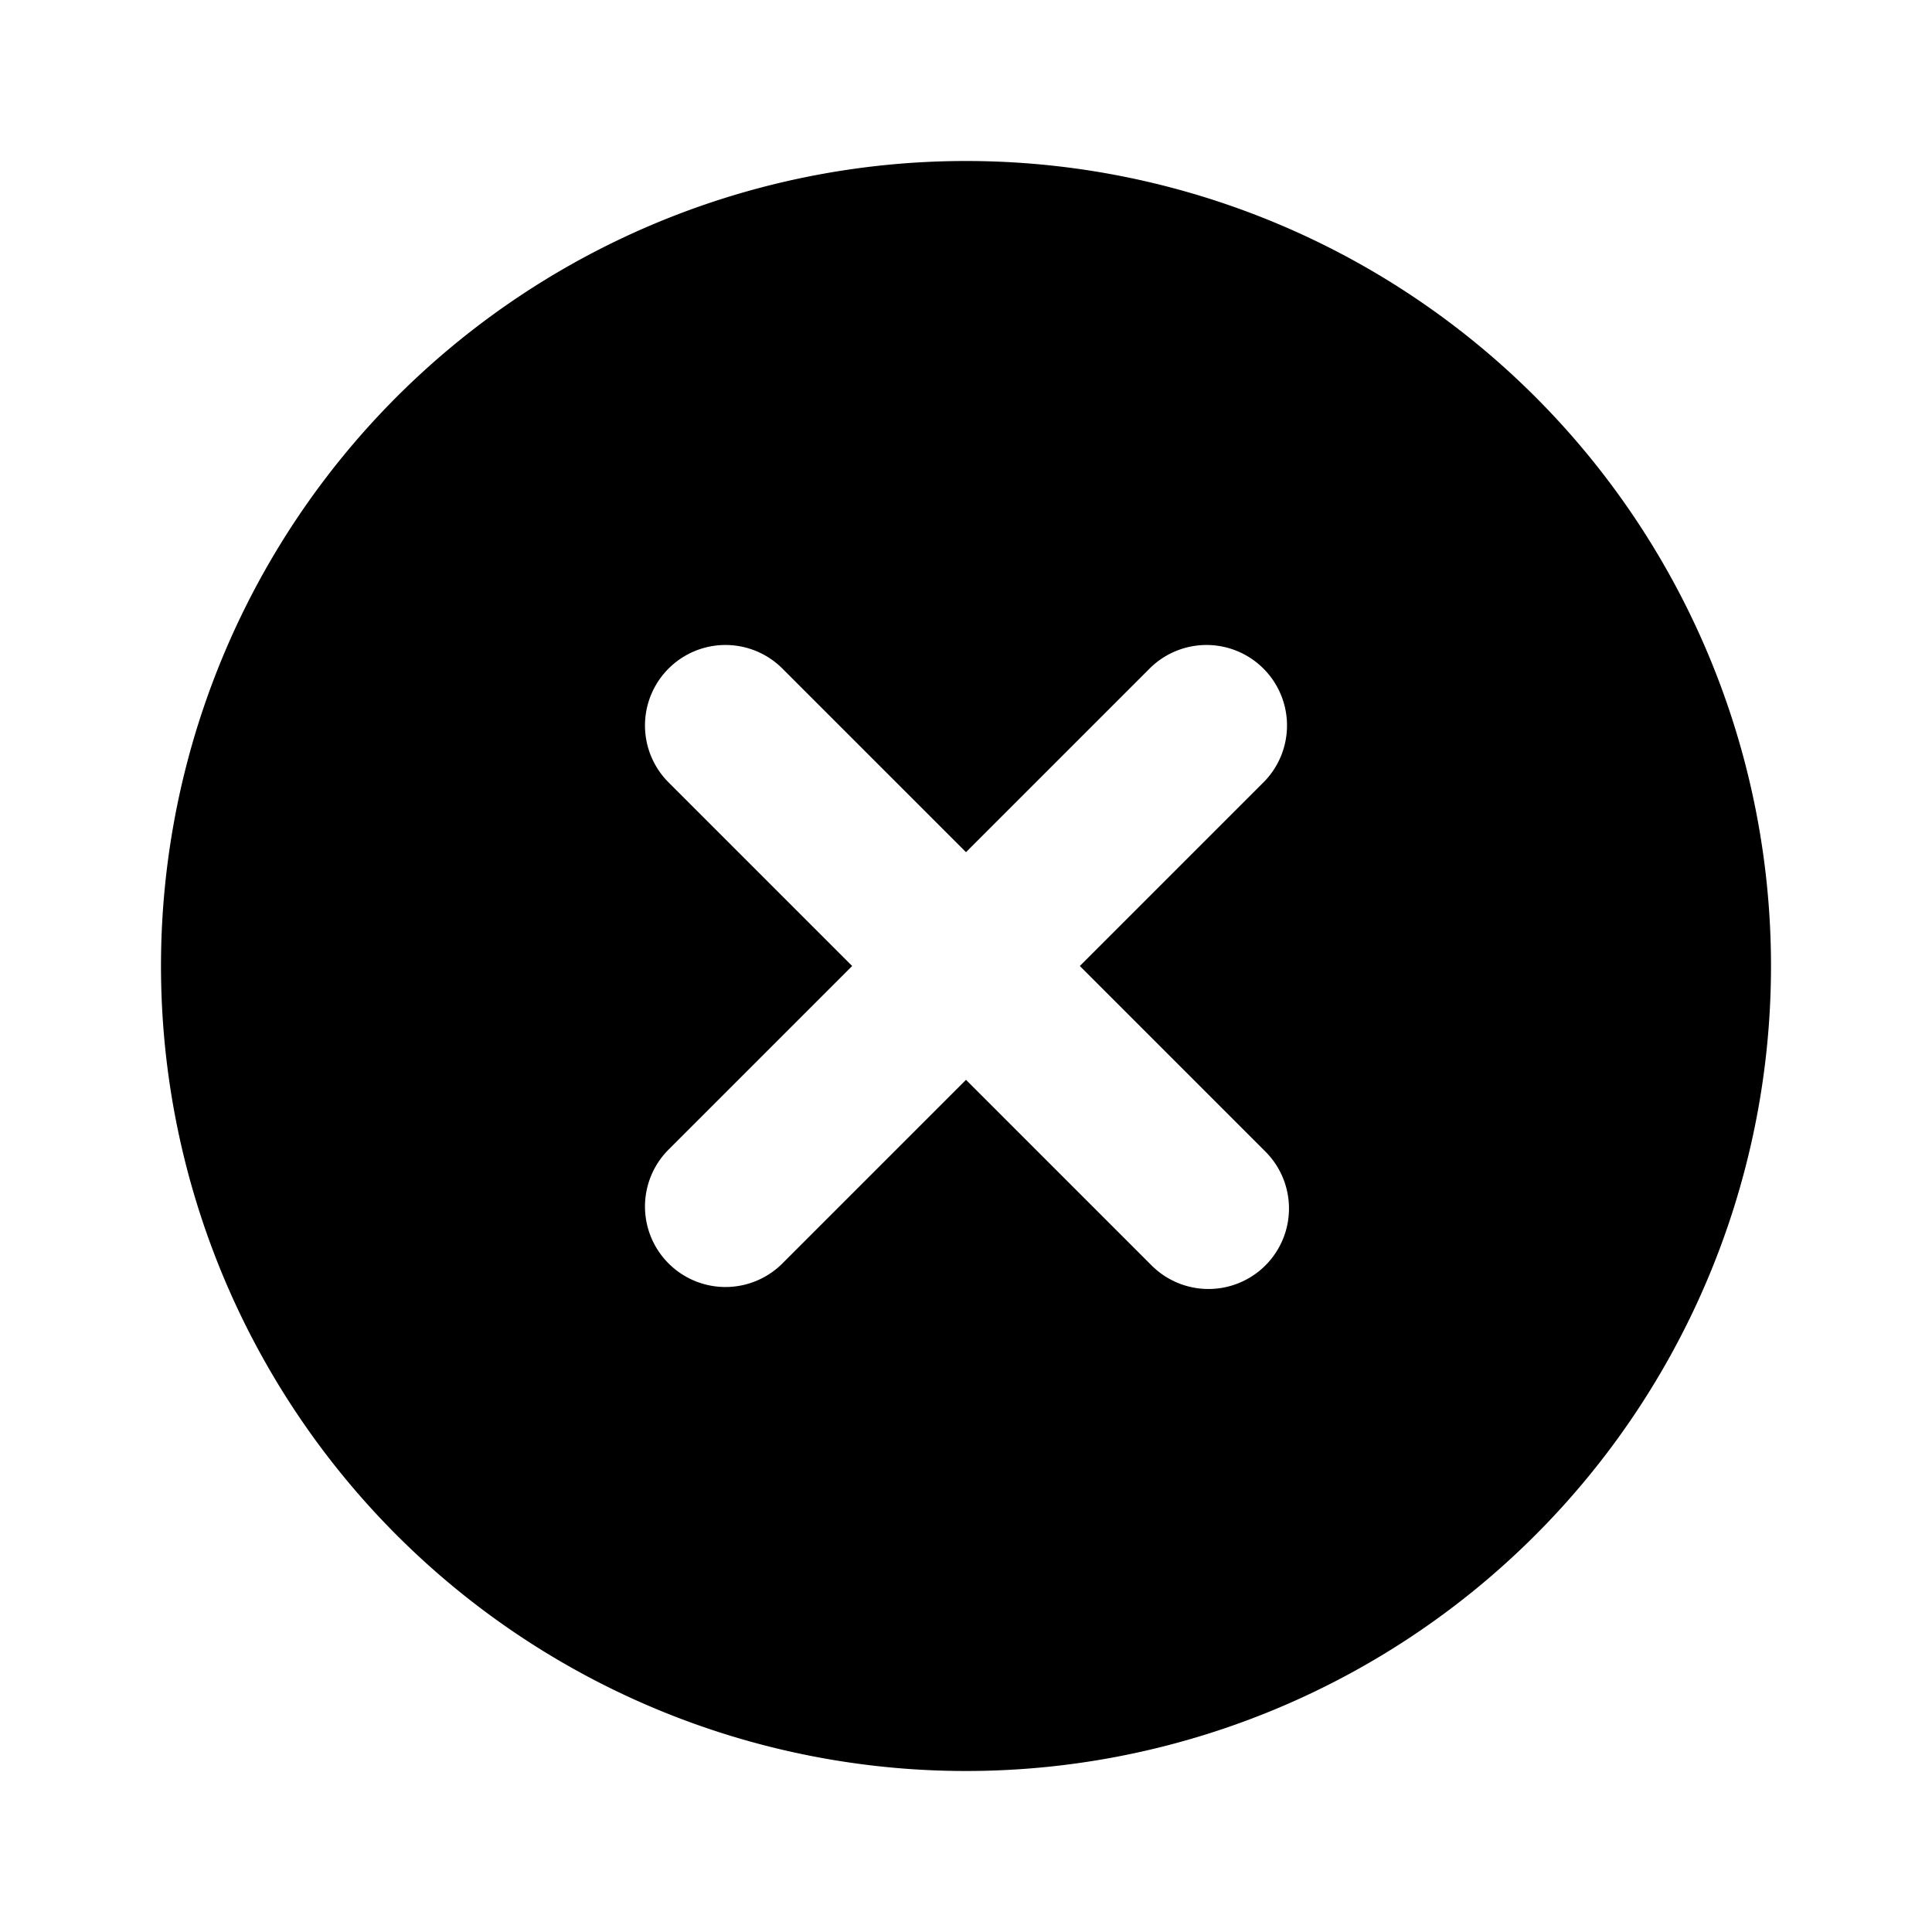 <?xml version="1.0" encoding="utf-8"?><!-- Uploaded to: SVG Repo, www.svgrepo.com, Generator: SVG Repo Mixer Tools -->
<svg 
    viewBox="0 0 24 24" 
    xmlns="http://www.w3.org/2000/svg"
>
    <path 
        d="M12,2A10,10,0,1,0,22,12,10,10,0,0,0,12,2Zm3.707,12.293a1,1,0,1,1-1.414,1.414L12,13.414,9.707,15.707a1,1,0,0,1-1.414-1.414L10.586,12,8.293,9.707A1,1,0,0,1,9.707,8.293L12,10.586l2.293-2.293a1,1,0,0,1,1.414,1.414L13.414,12Z"
    />
</svg>